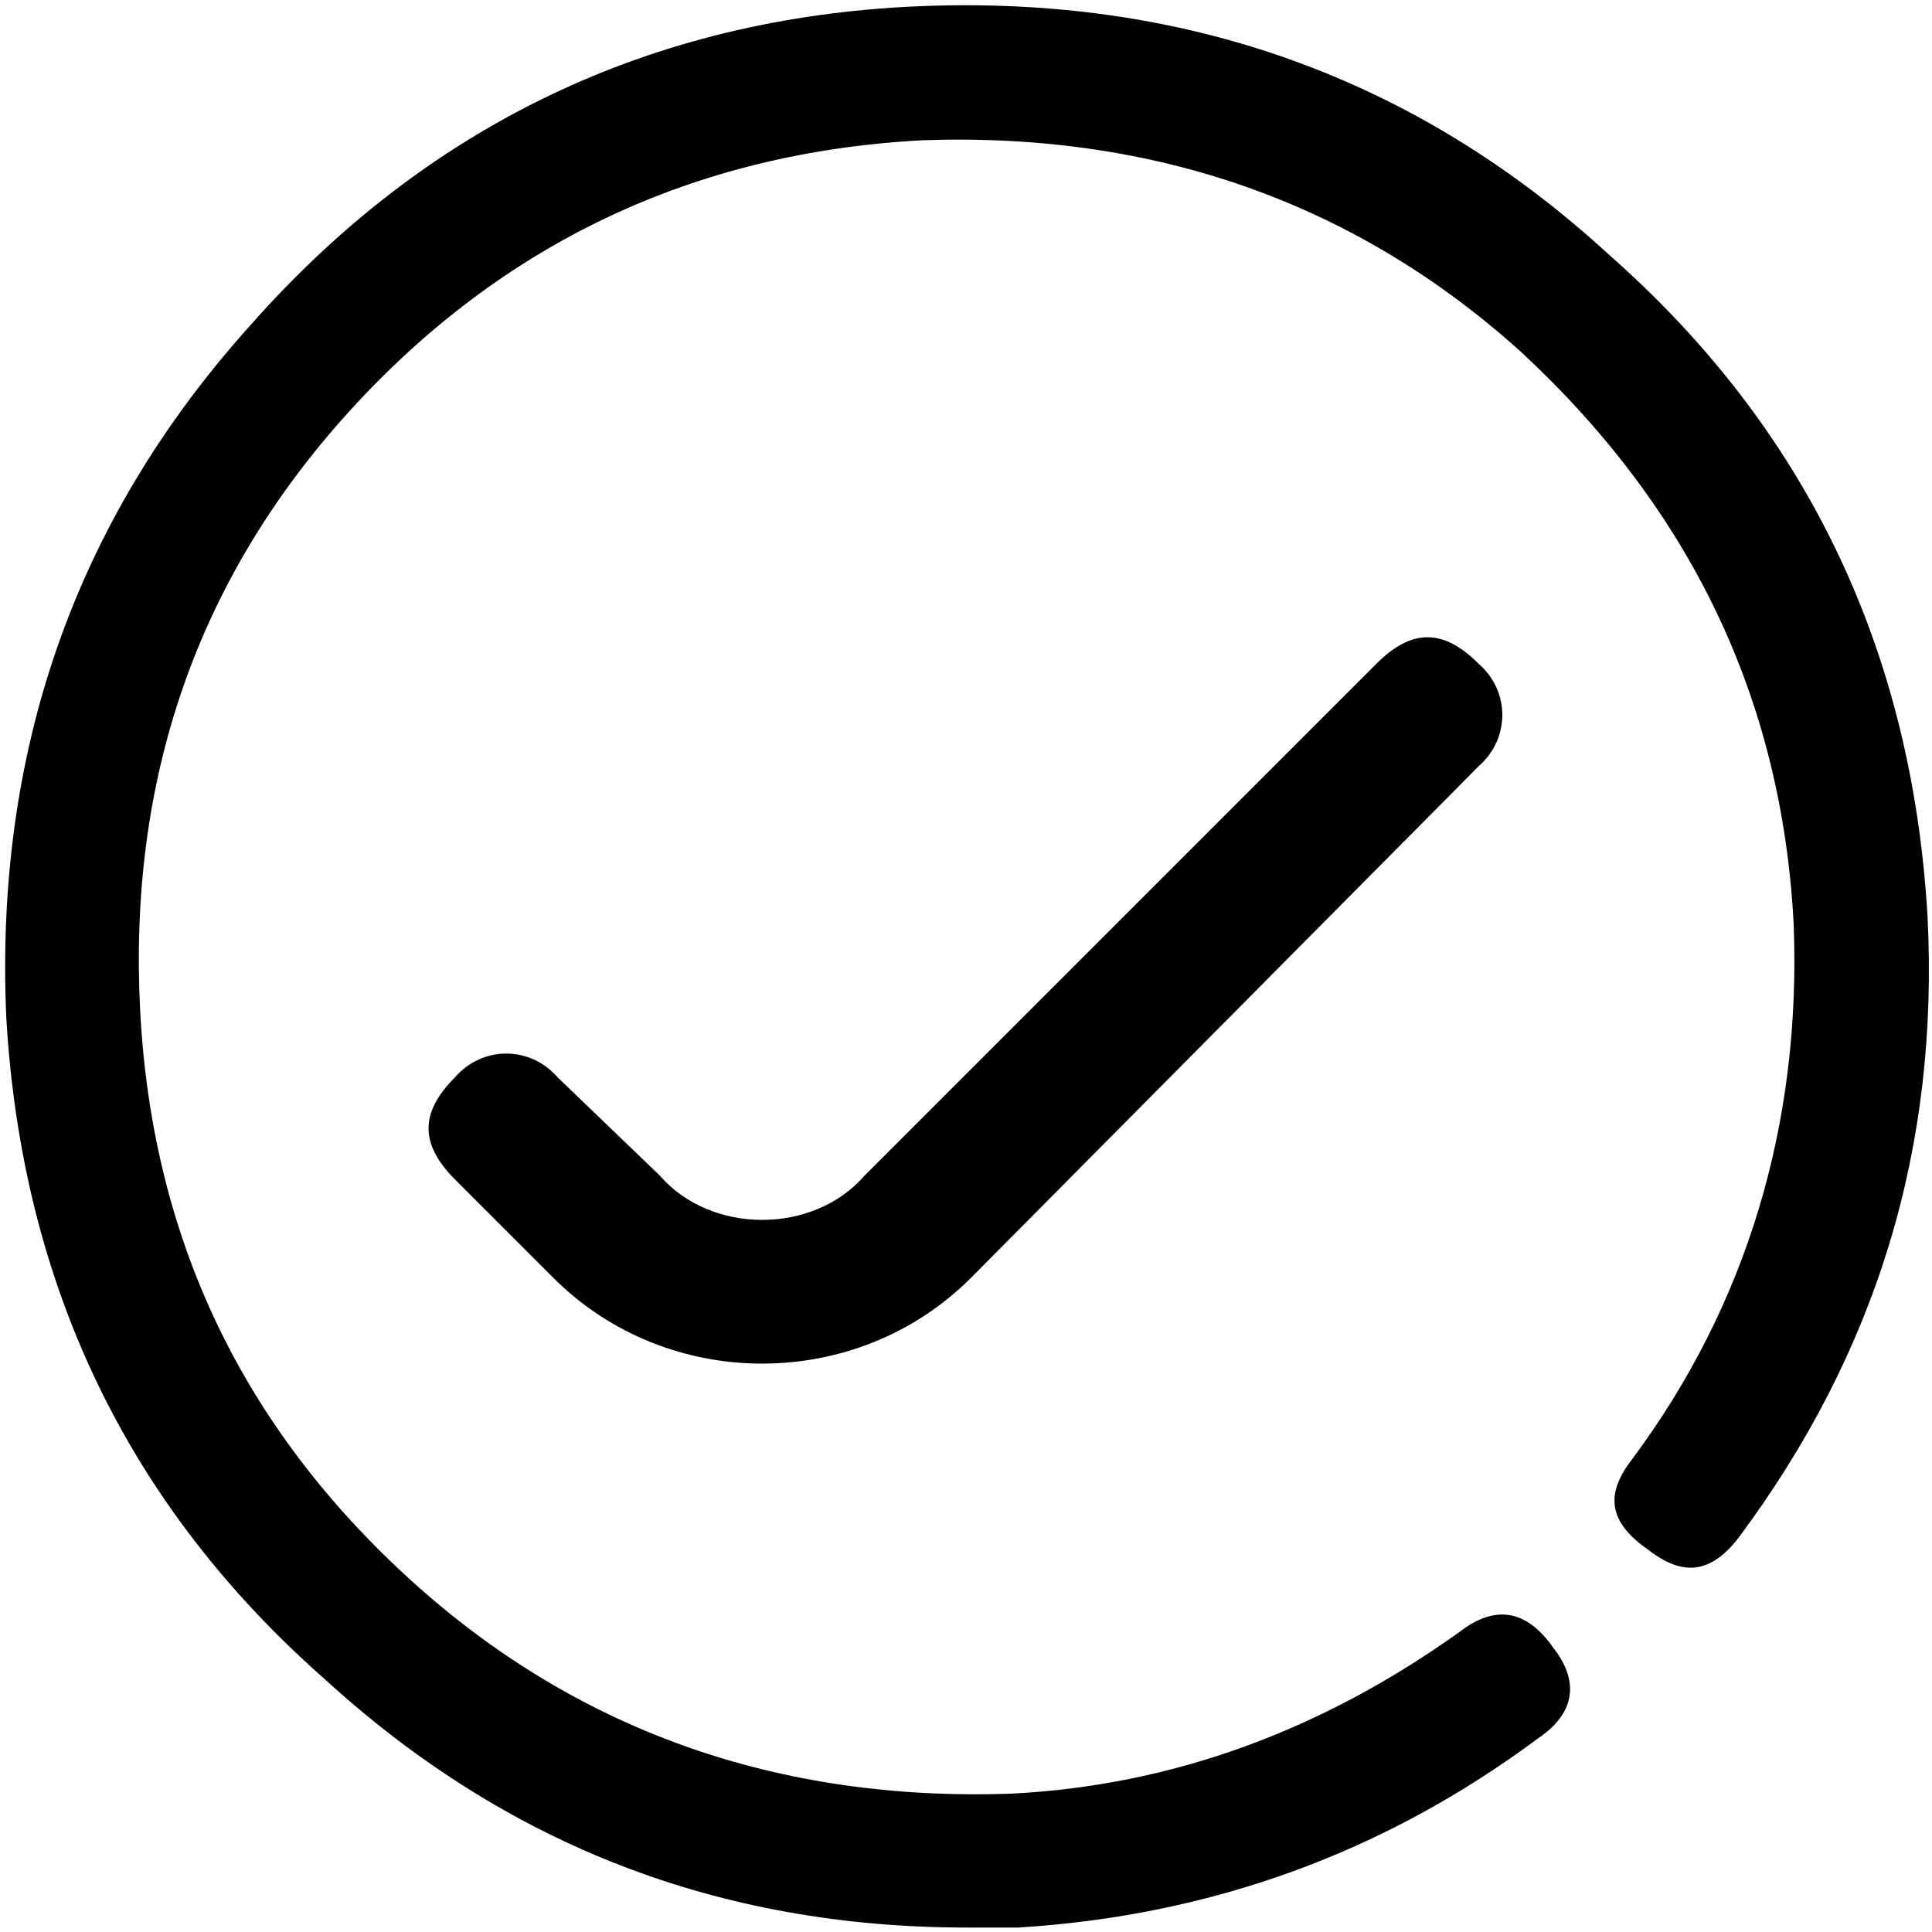 <?xml version="1.0" encoding="utf-8"?>
<!-- Generator: Adobe Illustrator 16.0.4, SVG Export Plug-In . SVG Version: 6.00 Build 0)  -->
<!DOCTYPE svg PUBLIC "-//W3C//DTD SVG 1.1//EN" "http://www.w3.org/Graphics/SVG/1.1/DTD/svg11.dtd">
<svg version="1.1" id="Layer_1" xmlns="http://www.w3.org/2000/svg" xmlns:xlink="http://www.w3.org/1999/xlink" x="0px" y="0px"
	 width="512px" height="512px" viewBox="0 0 512 512" enable-background="new 0 0 512 512" xml:space="preserve">
<path d="M146.691,338.678l-26.083-26.084c-9.385-9.392-9.385-17.734,0-27.126c7.308-8.35,19.824-8.35,27.13,0l27.126,26.084
	c13.562,15.646,40.688,15.646,54.25,0L364.741,175.92c9.391-9.391,17.739-9.391,27.131,0c8.344,7.302,8.344,19.823,0,27.125
	L257.281,338.678C227.026,368.934,176.947,368.934,146.691,338.678L146.691,338.678z M256.24,510.82
	c-65.73,0-122.07-21.906-170.06-65.725C34.012,399.189,5.845,340.761,1.673,269.816c-3.13-69.901,17.734-131.455,64.684-183.623
	c46.948-53.208,106.418-81.376,176.32-84.506c70.944-3.13,132.501,18.776,183.623,65.725
	c52.168,45.907,80.335,104.335,84.507,175.279c3.13,61.553-13.563,115.81-50.08,164.841c-7.302,9.392-14.604,10.433-23.995,3.13
	c-10.432-7.303-11.474-14.604-4.171-23.994c30.255-40.688,44.859-88.685,42.776-141.888c-3.13-59.47-27.125-109.548-71.991-151.284
	c-43.818-39.646-97.026-58.423-158.58-56.339c-60.517,3.13-111.637,27.125-152.325,71.991
	c-40.688,44.86-58.428,98.07-55.298,158.581c3.13,60.517,27.125,110.595,71.991,151.284c43.818,39.646,97.027,58.422,158.581,56.338
	c42.776-2.088,82.424-16.692,118.938-42.775c9.392-7.303,17.735-6.261,25.043,4.171c7.302,9.391,5.213,17.734-4.178,23.995
	c-40.688,30.257-86.595,46.948-137.715,50.079H256.24z"/>
</svg>
